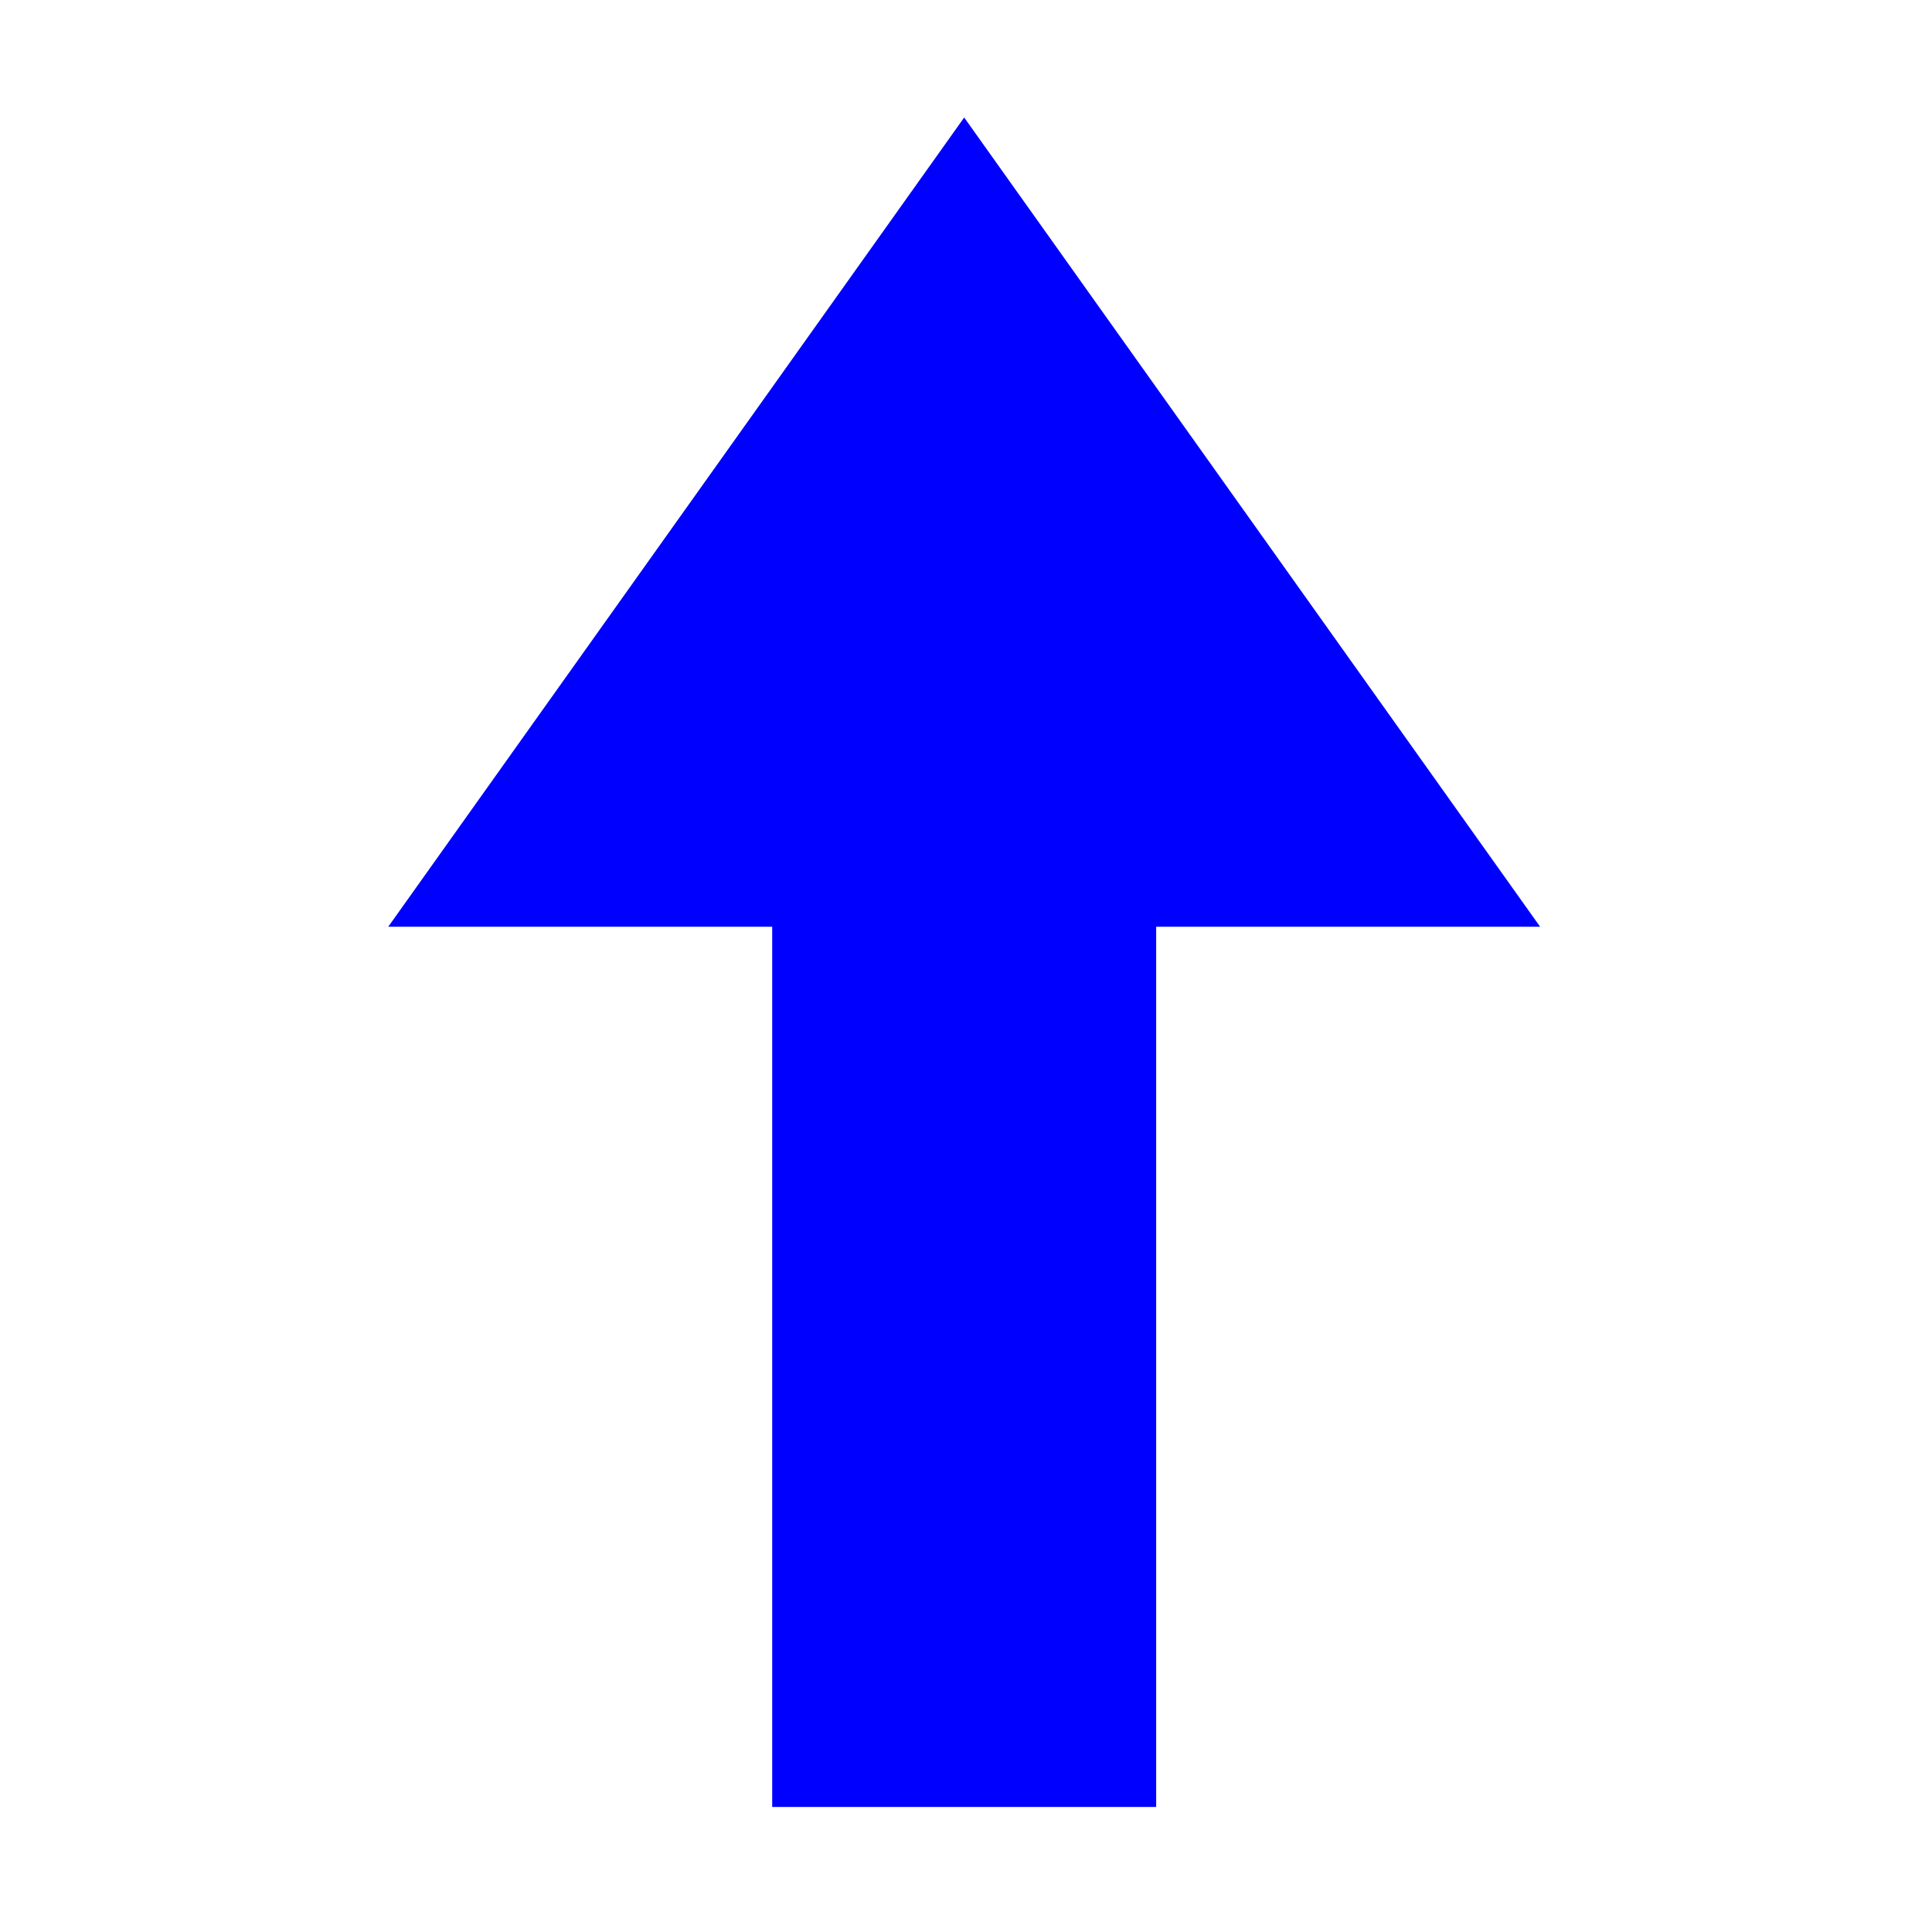 <?xml version="1.0" standalone="no"?><!DOCTYPE svg PUBLIC "-//W3C//DTD SVG 1.1//EN" "http://www.w3.org/Graphics/SVG/1.1/DTD/svg11.dtd"><svg t="1598343703540" class="icon" viewBox="0 0 1024 1024" version="1.1" xmlns="http://www.w3.org/2000/svg" p-id="1054" xmlns:xlink="http://www.w3.org/1999/xlink" width="1024" height="1024"><defs><style type="text/css"></style></defs><path d="M511.035 62.279 205.77 491.203l203.51 0L409.28 957.726l203.511 0L612.791 491.203l203.51 0L511.035 62.279z" p-id="1055" fill="#0000ff"></path></svg>
